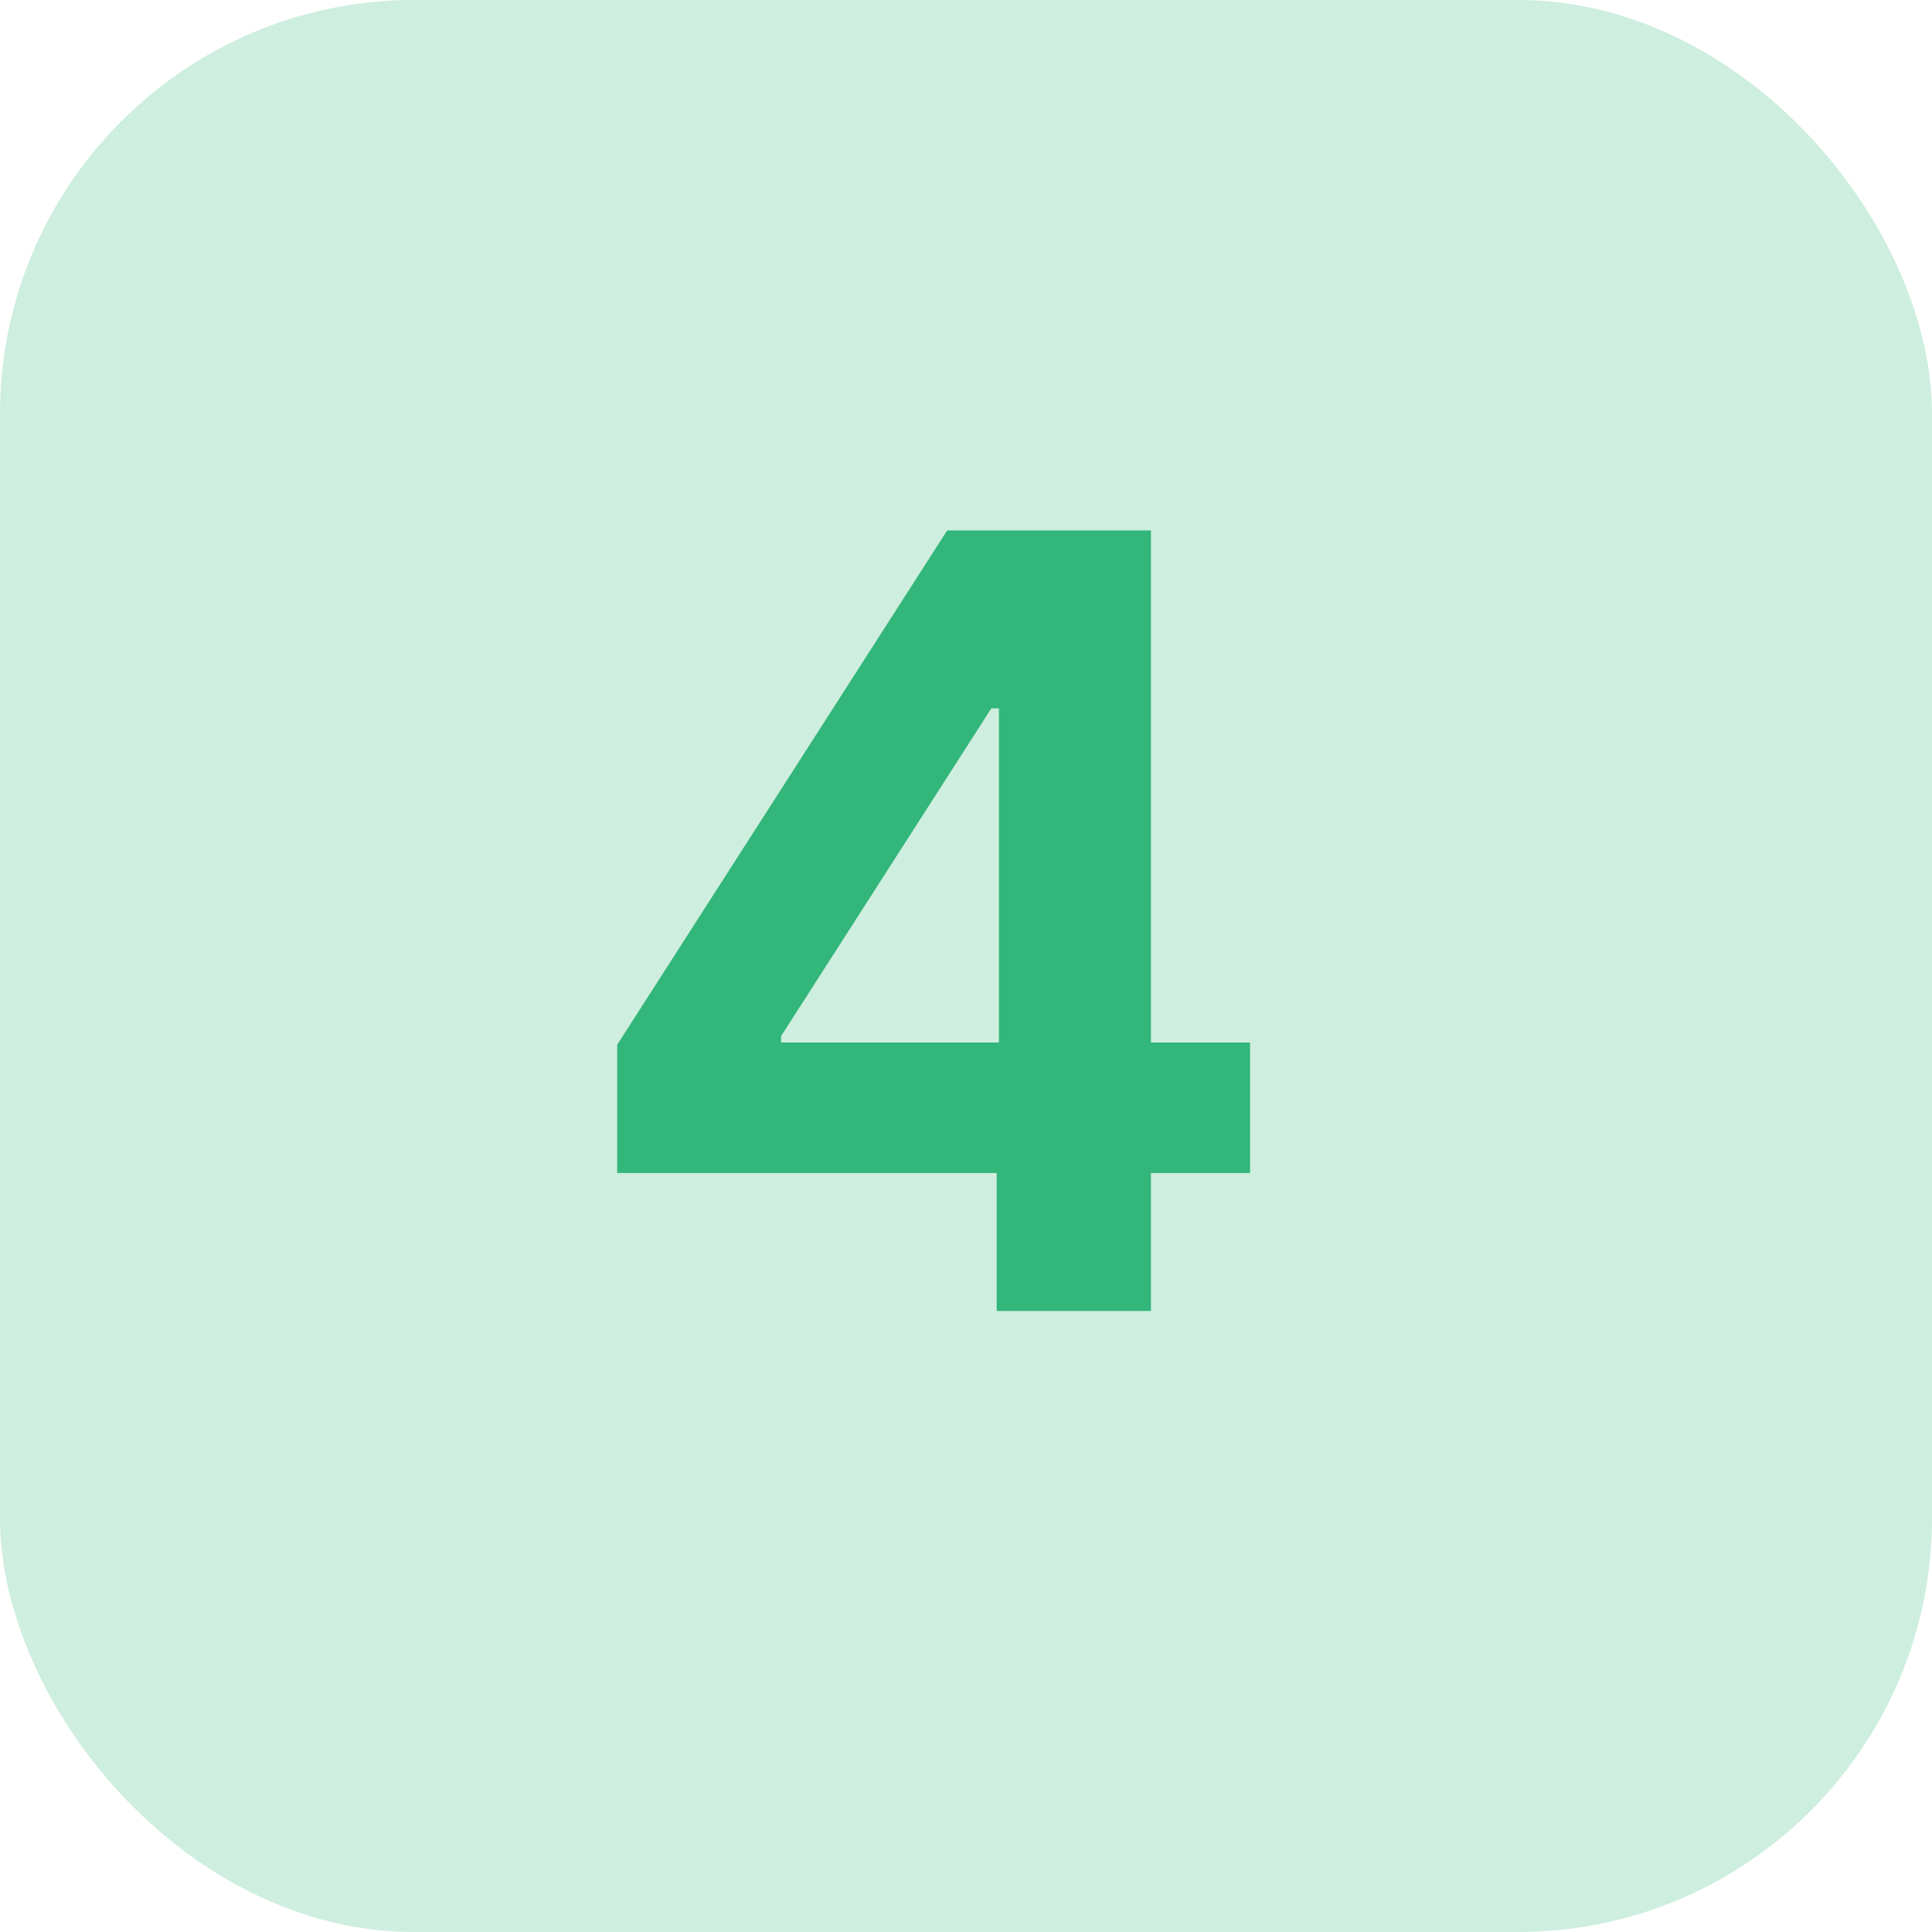 <svg width="28" height="28" viewBox="0 0 28 28" fill="none" xmlns="http://www.w3.org/2000/svg">
<rect width="28" height="28" rx="6" fill="#CEEEDF"/>
<path d="M8.945 15.141L13.727 7.688H16.68V15.109H18.117V17H16.68V19H14.445V17H8.945V15.141ZM14.477 15.109V10.266H14.367L11.32 15.016V15.109H14.477Z" fill="#32B67A"/>
</svg>
